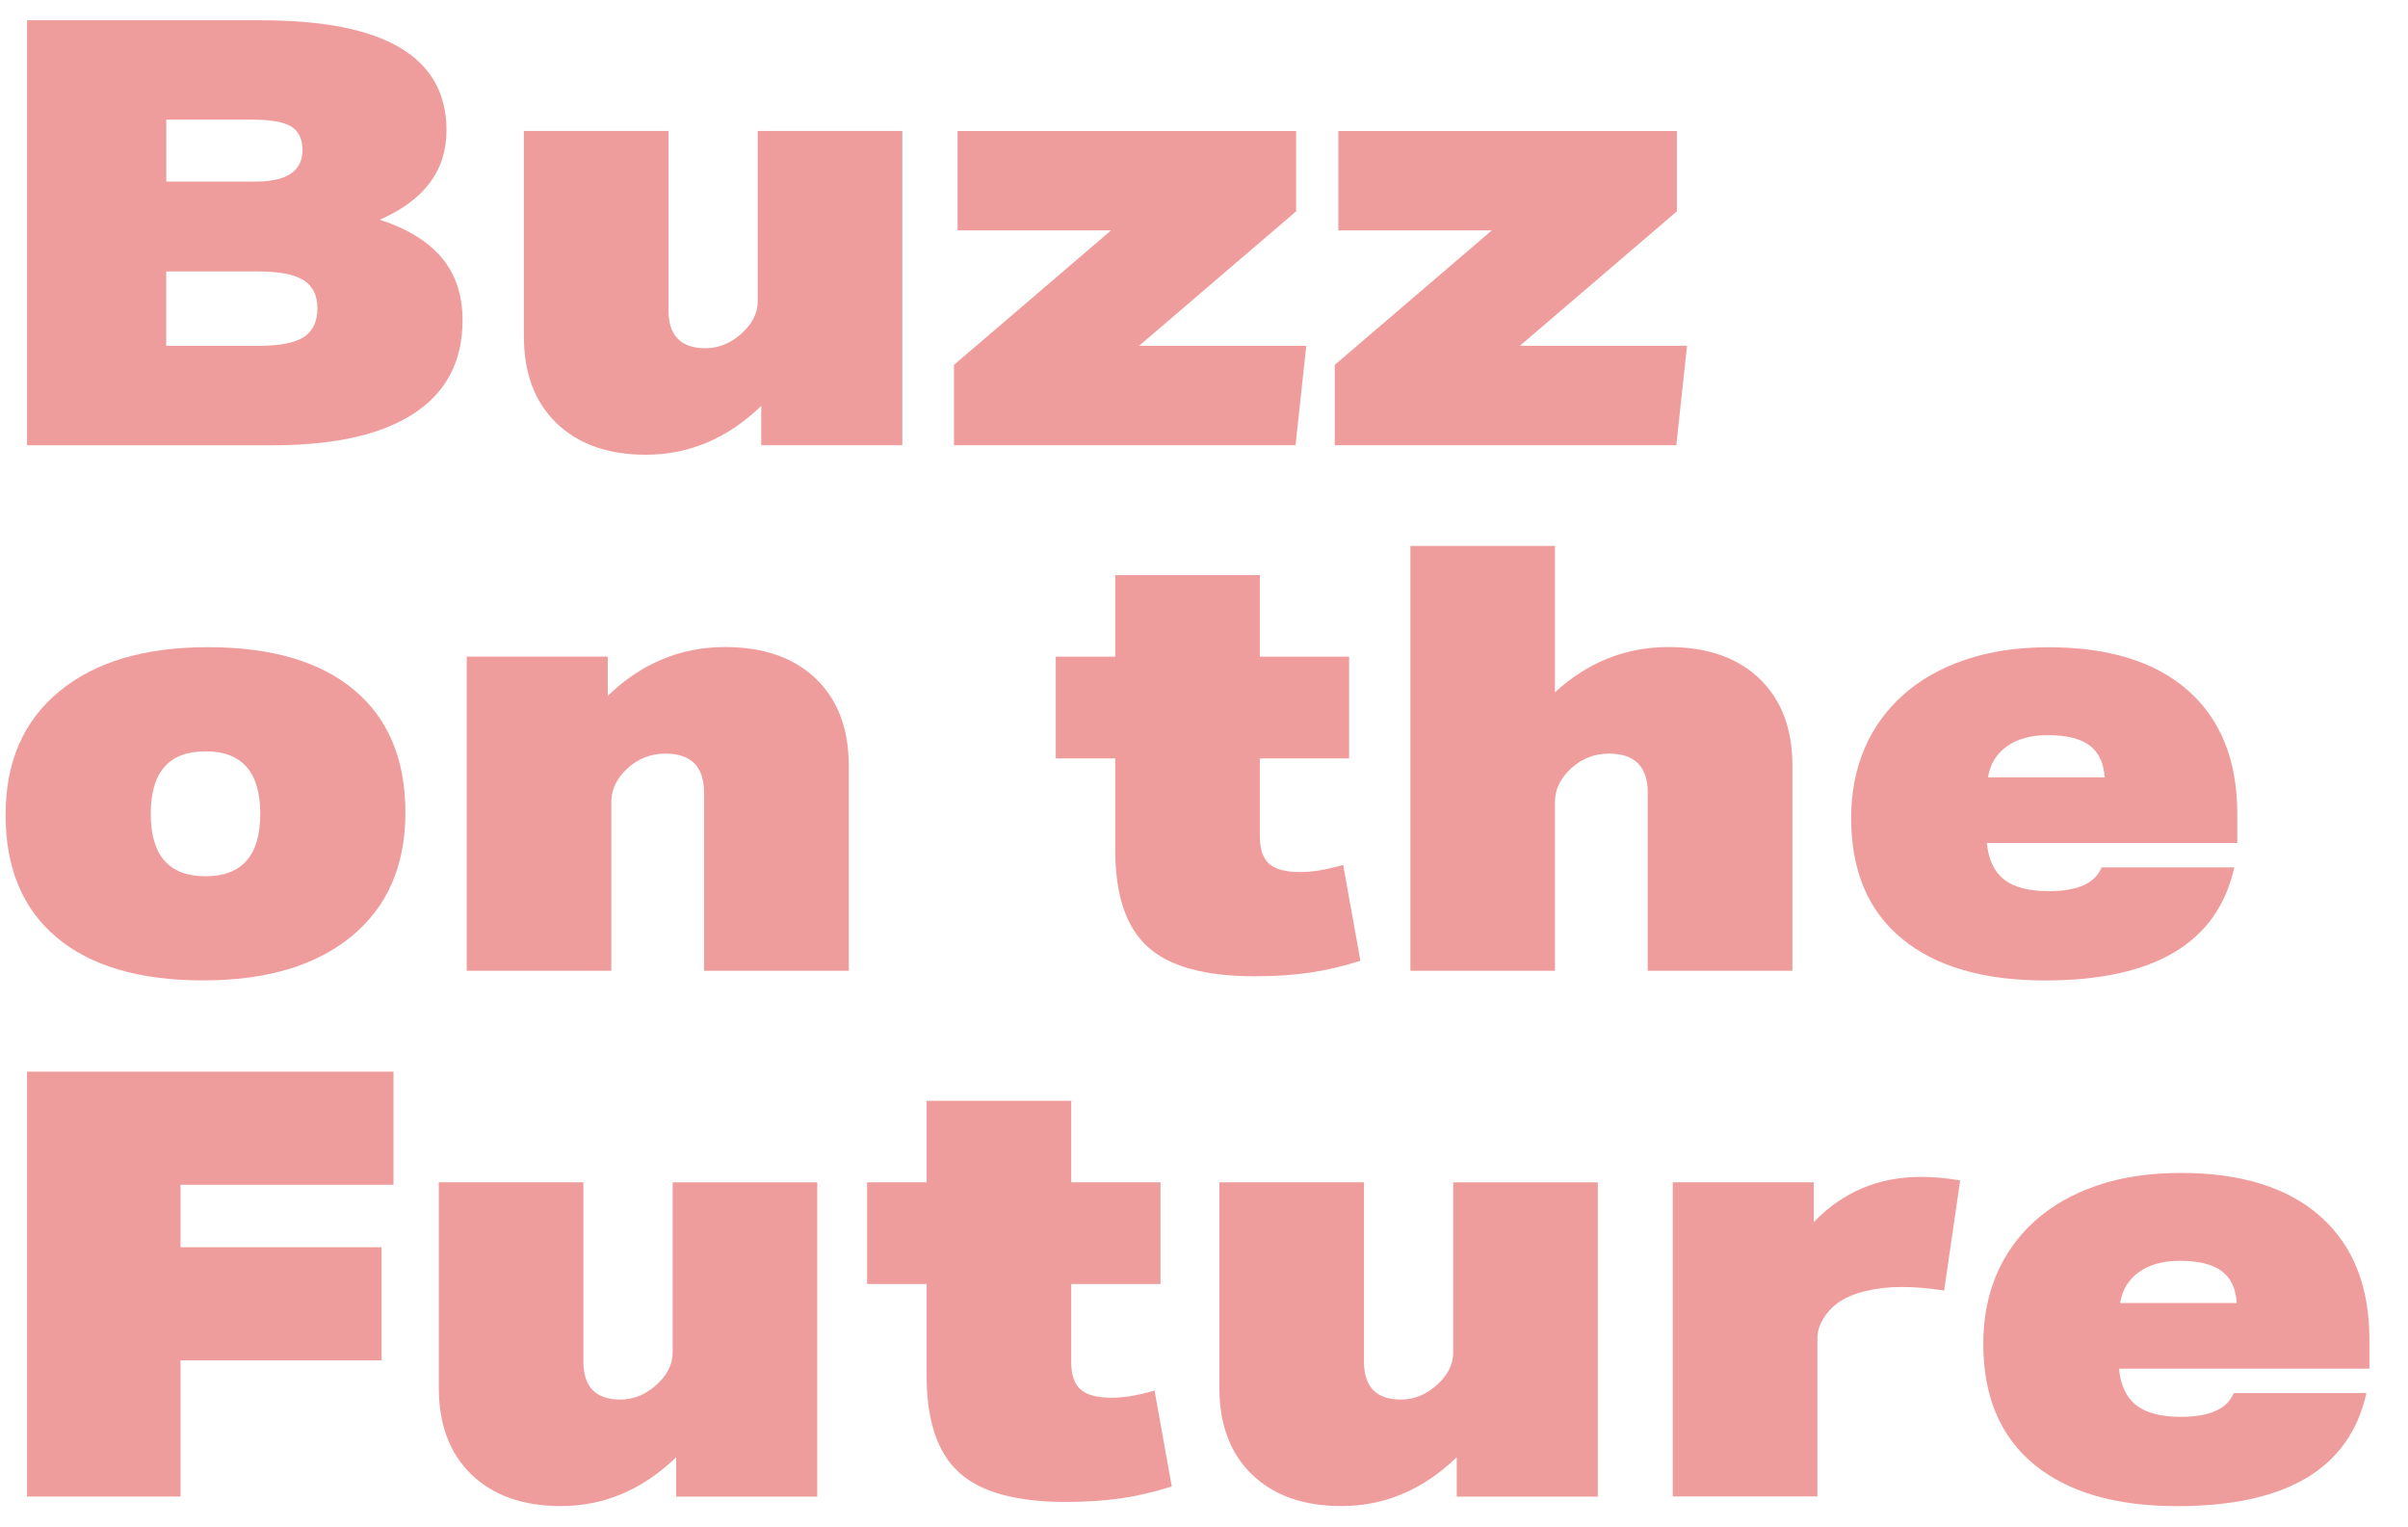 <?xml version="1.0" encoding="UTF-8"?><svg id="Layer_1" xmlns="http://www.w3.org/2000/svg" viewBox="0 0 343.91 218.07"><defs><style>.cls-1{fill:#ef9d9c;}</style></defs><path class="cls-1" d="M3.86,63.57V2.9H37.34c17.62,0,26.43,5.24,26.43,15.72,0,5.72-3.17,9.97-9.52,12.75,3.96,1.3,6.93,3.13,8.88,5.48,1.95,2.35,2.93,5.31,2.93,8.88,0,5.84-2.31,10.27-6.93,13.3-4.62,3.03-11.34,4.55-20.18,4.55H3.86ZM36.49,25.93c4.47,0,6.71-1.5,6.71-4.5,0-1.59-.54-2.7-1.61-3.36-1.08-.65-2.86-.98-5.35-.98h-12.49v8.84h12.75Zm.51,23.45c3,0,5.14-.43,6.42-1.27,1.27-.85,1.91-2.21,1.91-4.08s-.67-3.21-2-4.04c-1.33-.82-3.5-1.23-6.5-1.23h-13.09v10.62h13.26Z"/><path class="cls-1" d="M108.72,63.57v-5.61c-4.82,4.65-10.31,6.97-16.48,6.97-5.38,0-9.63-1.5-12.75-4.5-3.12-3-4.67-7.14-4.67-12.41V18.7h20.65v25.58c0,3.63,1.76,5.44,5.27,5.44,1.87,0,3.57-.68,5.1-2.04,1.59-1.42,2.38-2.97,2.38-4.67V18.7h20.65V63.57h-20.14Z"/><path class="cls-1" d="M136.25,63.57v-11.47l22.43-19.2h-21.92v-14.19h48.35v11.47l-22.43,19.2h23.88l-1.53,14.19h-48.77Z"/><path class="cls-1" d="M190.63,63.57v-11.47l22.43-19.2h-21.92v-14.19h48.35v11.47l-22.43,19.2h23.88l-1.53,14.19h-48.77Z"/><path class="cls-1" d="M57.9,116.03c0,7.53-2.55,13.41-7.65,17.63-5.1,4.22-12.18,6.33-21.24,6.33s-16.03-2.04-20.9-6.12c-4.87-4.08-7.31-9.91-7.31-17.5s2.55-13.41,7.65-17.63c5.1-4.22,12.18-6.33,21.24-6.33s16.03,2.04,20.9,6.12c4.87,4.08,7.31,9.91,7.31,17.5Zm-20.73,.17c0-5.95-2.61-8.92-7.82-8.92s-7.82,2.97-7.82,8.92,2.6,8.92,7.82,8.92,7.82-2.97,7.82-8.92Z"/><path class="cls-1" d="M100.56,138.63v-25.41c0-3.74-1.84-5.61-5.52-5.61-2.1,0-3.91,.71-5.44,2.12-1.53,1.42-2.29,3-2.29,4.76v24.13h-20.65v-44.87h20.14v5.61c4.81-4.64,10.39-6.97,16.74-6.97,5.49,0,9.81,1.5,12.96,4.5,3.14,3,4.72,7.14,4.72,12.41v29.32h-20.65Z"/><path class="cls-1" d="M194.29,137.19c-2.49,.79-4.92,1.36-7.27,1.7-2.35,.34-4.97,.51-7.86,.51-7.08,0-12.17-1.4-15.25-4.21-3.09-2.8-4.63-7.41-4.63-13.81v-13.09h-8.5v-14.53h8.5v-11.64h20.65v11.64h12.75v14.53h-12.75v11.13c0,1.81,.44,3.12,1.32,3.91,.88,.79,2.36,1.19,4.46,1.19,1.75,0,3.79-.34,6.12-1.02l2.46,13.68Z"/><path class="cls-1" d="M235.33,138.63v-25.41c0-3.74-1.84-5.61-5.52-5.61-2.1,0-3.91,.71-5.44,2.12-1.53,1.42-2.29,3-2.29,4.76v24.13h-20.65v-60.67h20.65v20.9c4.7-4.3,10.11-6.46,16.23-6.46,5.49,0,9.81,1.5,12.96,4.5,3.14,3,4.72,7.14,4.72,12.41v29.32h-20.65Z"/><path class="cls-1" d="M283.76,120.36c.23,2.38,1.05,4.12,2.46,5.23,1.42,1.1,3.54,1.66,6.37,1.66,4.13,0,6.66-1.13,7.56-3.4h18.95c-2.38,10.76-11.39,16.15-27.02,16.15-8.84,0-15.66-2-20.48-5.99-4.82-3.99-7.22-9.73-7.22-17.21,0-3.57,.62-6.84,1.87-9.81,1.25-2.97,3.09-5.55,5.52-7.73,2.44-2.18,5.41-3.87,8.92-5.06,3.51-1.19,7.48-1.78,11.9-1.78,8.61,0,15.25,2.07,19.93,6.2,4.67,4.14,7.01,10,7.01,17.59v4.16h-35.77Zm16.82-9.35c-.11-2.04-.82-3.55-2.12-4.55-1.3-.99-3.31-1.49-6.03-1.49-2.38,0-4.32,.54-5.82,1.61-1.5,1.08-2.39,2.55-2.68,4.42h16.65Z"/><path class="cls-1" d="M25.78,194.23v19.46H3.86v-60.67H56.2v16.15H25.78v8.92h28.72v16.15H25.78Z"/><path class="cls-1" d="M96.57,213.69v-5.61c-4.82,4.65-10.31,6.97-16.48,6.97-5.38,0-9.63-1.5-12.75-4.5-3.12-3-4.67-7.14-4.67-12.41v-29.32h20.65v25.58c0,3.63,1.76,5.44,5.27,5.44,1.87,0,3.57-.68,5.1-2.04,1.59-1.42,2.38-2.97,2.38-4.67v-24.3h20.65v44.87h-20.14Z"/><path class="cls-1" d="M167.35,212.25c-2.49,.79-4.92,1.36-7.27,1.7-2.35,.34-4.97,.51-7.86,.51-7.08,0-12.17-1.4-15.25-4.21-3.09-2.8-4.63-7.41-4.63-13.81v-13.09h-8.5v-14.53h8.5v-11.64h20.65v11.64h12.75v14.53h-12.75v11.13c0,1.81,.44,3.12,1.32,3.91,.88,.79,2.36,1.19,4.46,1.19,1.75,0,3.79-.34,6.12-1.02l2.46,13.68Z"/><path class="cls-1" d="M208.05,213.69v-5.61c-4.82,4.65-10.31,6.97-16.48,6.97-5.38,0-9.63-1.5-12.75-4.5-3.12-3-4.67-7.14-4.67-12.41v-29.32h20.65v25.58c0,3.63,1.76,5.44,5.27,5.44,1.87,0,3.57-.68,5.1-2.04,1.59-1.42,2.38-2.97,2.38-4.67v-24.3h20.65v44.87h-20.14Z"/><path class="cls-1" d="M238.9,213.69v-44.87h20.14v5.69c4.13-4.3,9.23-6.46,15.3-6.46,1.87,0,3.74,.17,5.61,.51l-2.29,15.72c-2.1-.34-4.11-.51-6.03-.51s-3.61,.2-5.23,.59c-1.61,.4-2.93,.96-3.95,1.7-.85,.62-1.54,1.39-2.08,2.29-.54,.91-.81,1.84-.81,2.8v22.52h-20.65Z"/><path class="cls-1" d="M302.63,195.42c.23,2.38,1.05,4.12,2.46,5.23,1.42,1.1,3.54,1.66,6.37,1.66,4.13,0,6.66-1.13,7.56-3.4h18.95c-2.38,10.76-11.39,16.15-27.02,16.15-8.84,0-15.66-2-20.48-5.99-4.82-3.99-7.22-9.73-7.22-17.21,0-3.57,.62-6.84,1.87-9.81,1.25-2.97,3.09-5.55,5.52-7.73,2.44-2.18,5.41-3.87,8.92-5.06,3.51-1.19,7.48-1.78,11.9-1.78,8.61,0,15.25,2.07,19.93,6.2,4.67,4.14,7.01,10,7.01,17.59v4.16h-35.77Zm16.82-9.35c-.11-2.04-.82-3.55-2.12-4.55-1.3-.99-3.31-1.49-6.03-1.49-2.38,0-4.32,.54-5.82,1.61-1.5,1.08-2.39,2.55-2.68,4.42h16.65Z"/></svg>